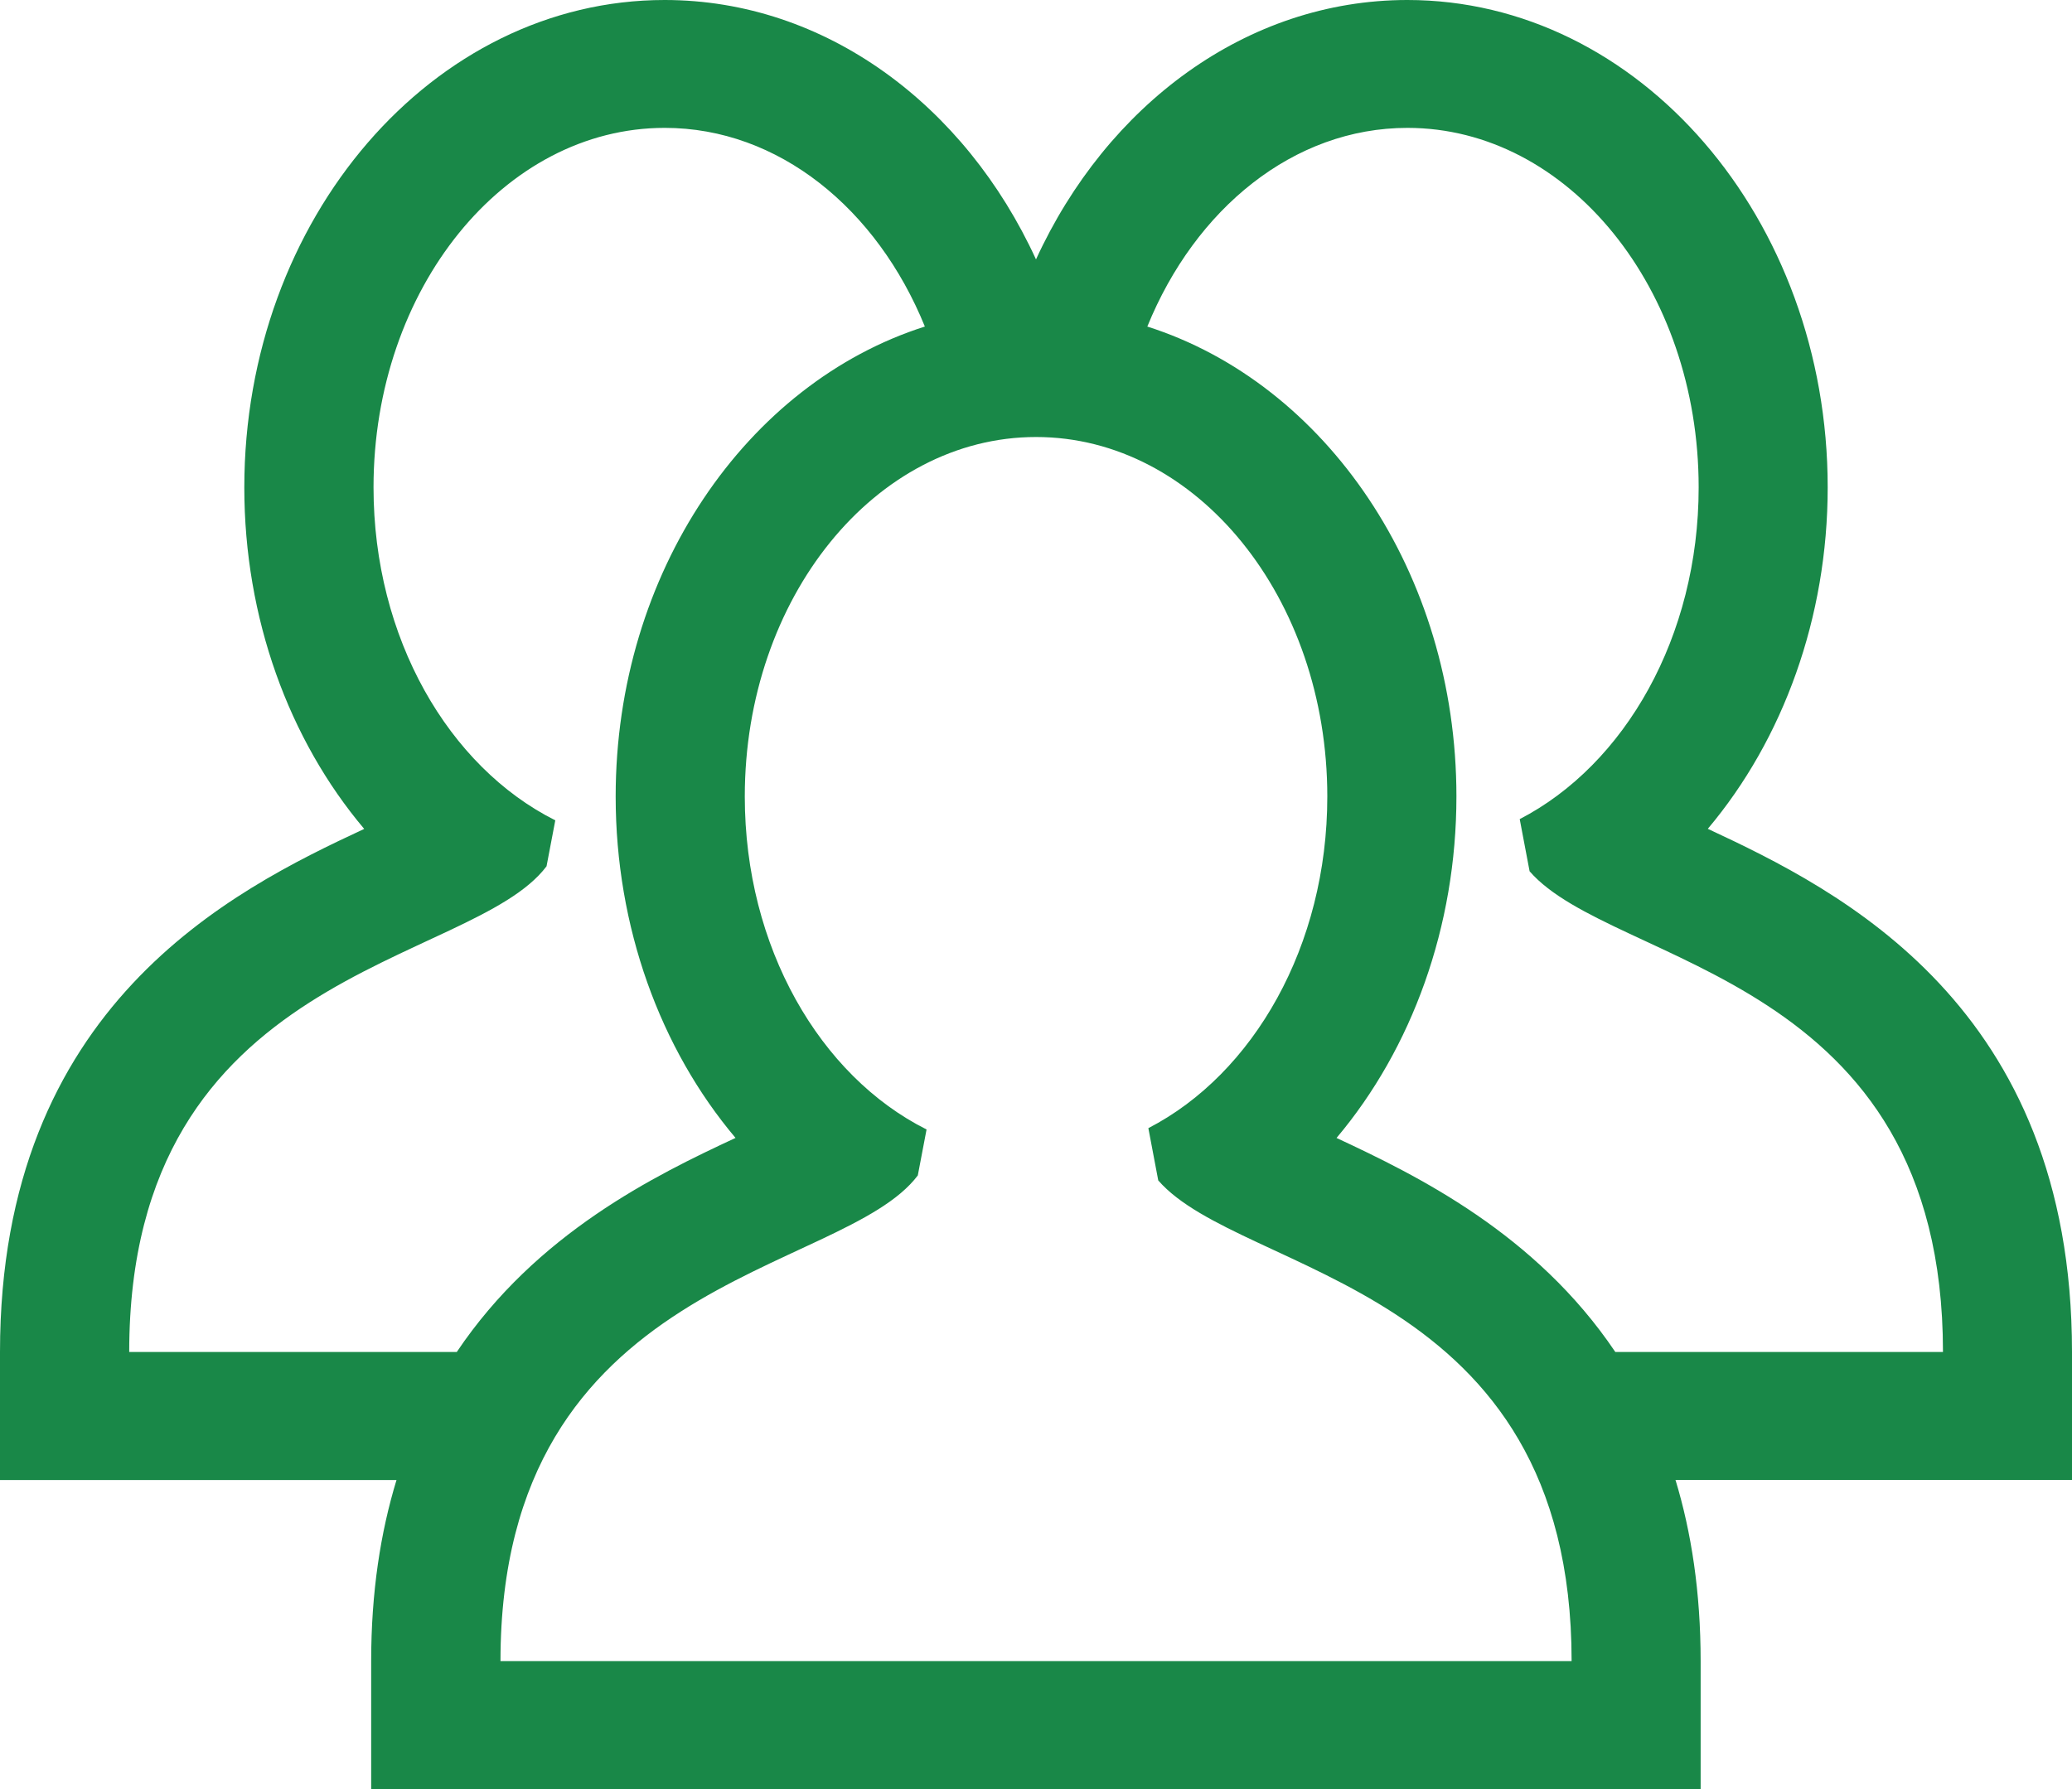 <svg xmlns="http://www.w3.org/2000/svg" width="22" height="19" viewBox="0 0 22 19"><g><g><path fill="#198848" d="M22 14.358v1.359h-4.21c.168.553.267 1.19.267 1.924V19H3.941v-1.358c0-.735.1-1.37.269-1.924H0v-1.359c0-3.681 2.467-4.904 3.867-5.556-.801-.949-1.273-2.242-1.273-3.626C2.594 2.322 4.596 0 7.057 0 8.765 0 10.25 1.118 11 2.755 11.75 1.118 13.235 0 14.943 0c2.46 0 4.463 2.322 4.463 5.176 0 1.38-.472 2.676-1.273 3.626 1.4.653 3.867 1.875 3.867 5.556zM7.81 12.085c-.801-.949-1.273-2.242-1.273-3.626 0-2.38 1.393-4.39 3.283-4.991-.508-1.25-1.552-2.11-2.762-2.11-1.707 0-3.092 1.71-3.092 3.818 0 1.6.798 2.968 1.93 3.536l-.093.488c-.805 1.07-4.431 1.068-4.431 5.158H4.85c.846-1.26 2.102-1.874 2.959-2.273zm8.877 5.556c0-4.022-3.506-4.088-4.389-5.105l-.105-.555c1.116-.576 1.9-1.936 1.9-3.522 0-2.109-1.385-3.818-3.092-3.818-1.708 0-3.093 1.71-3.093 3.818 0 1.6.798 2.968 1.93 3.536l-.093.488c-.805 1.07-4.431 1.068-4.431 5.158zm3.943-3.283c0-4.02-3.506-4.087-4.389-5.105l-.105-.554c1.116-.577 1.9-1.937 1.9-3.523 0-2.108-1.385-3.818-3.092-3.818-1.21 0-2.254.86-2.762 2.11 1.89.602 3.282 2.61 3.282 4.99 0 1.382-.472 2.677-1.273 3.627.857.4 2.113 1.014 2.96 2.273z"/></g></g></svg>